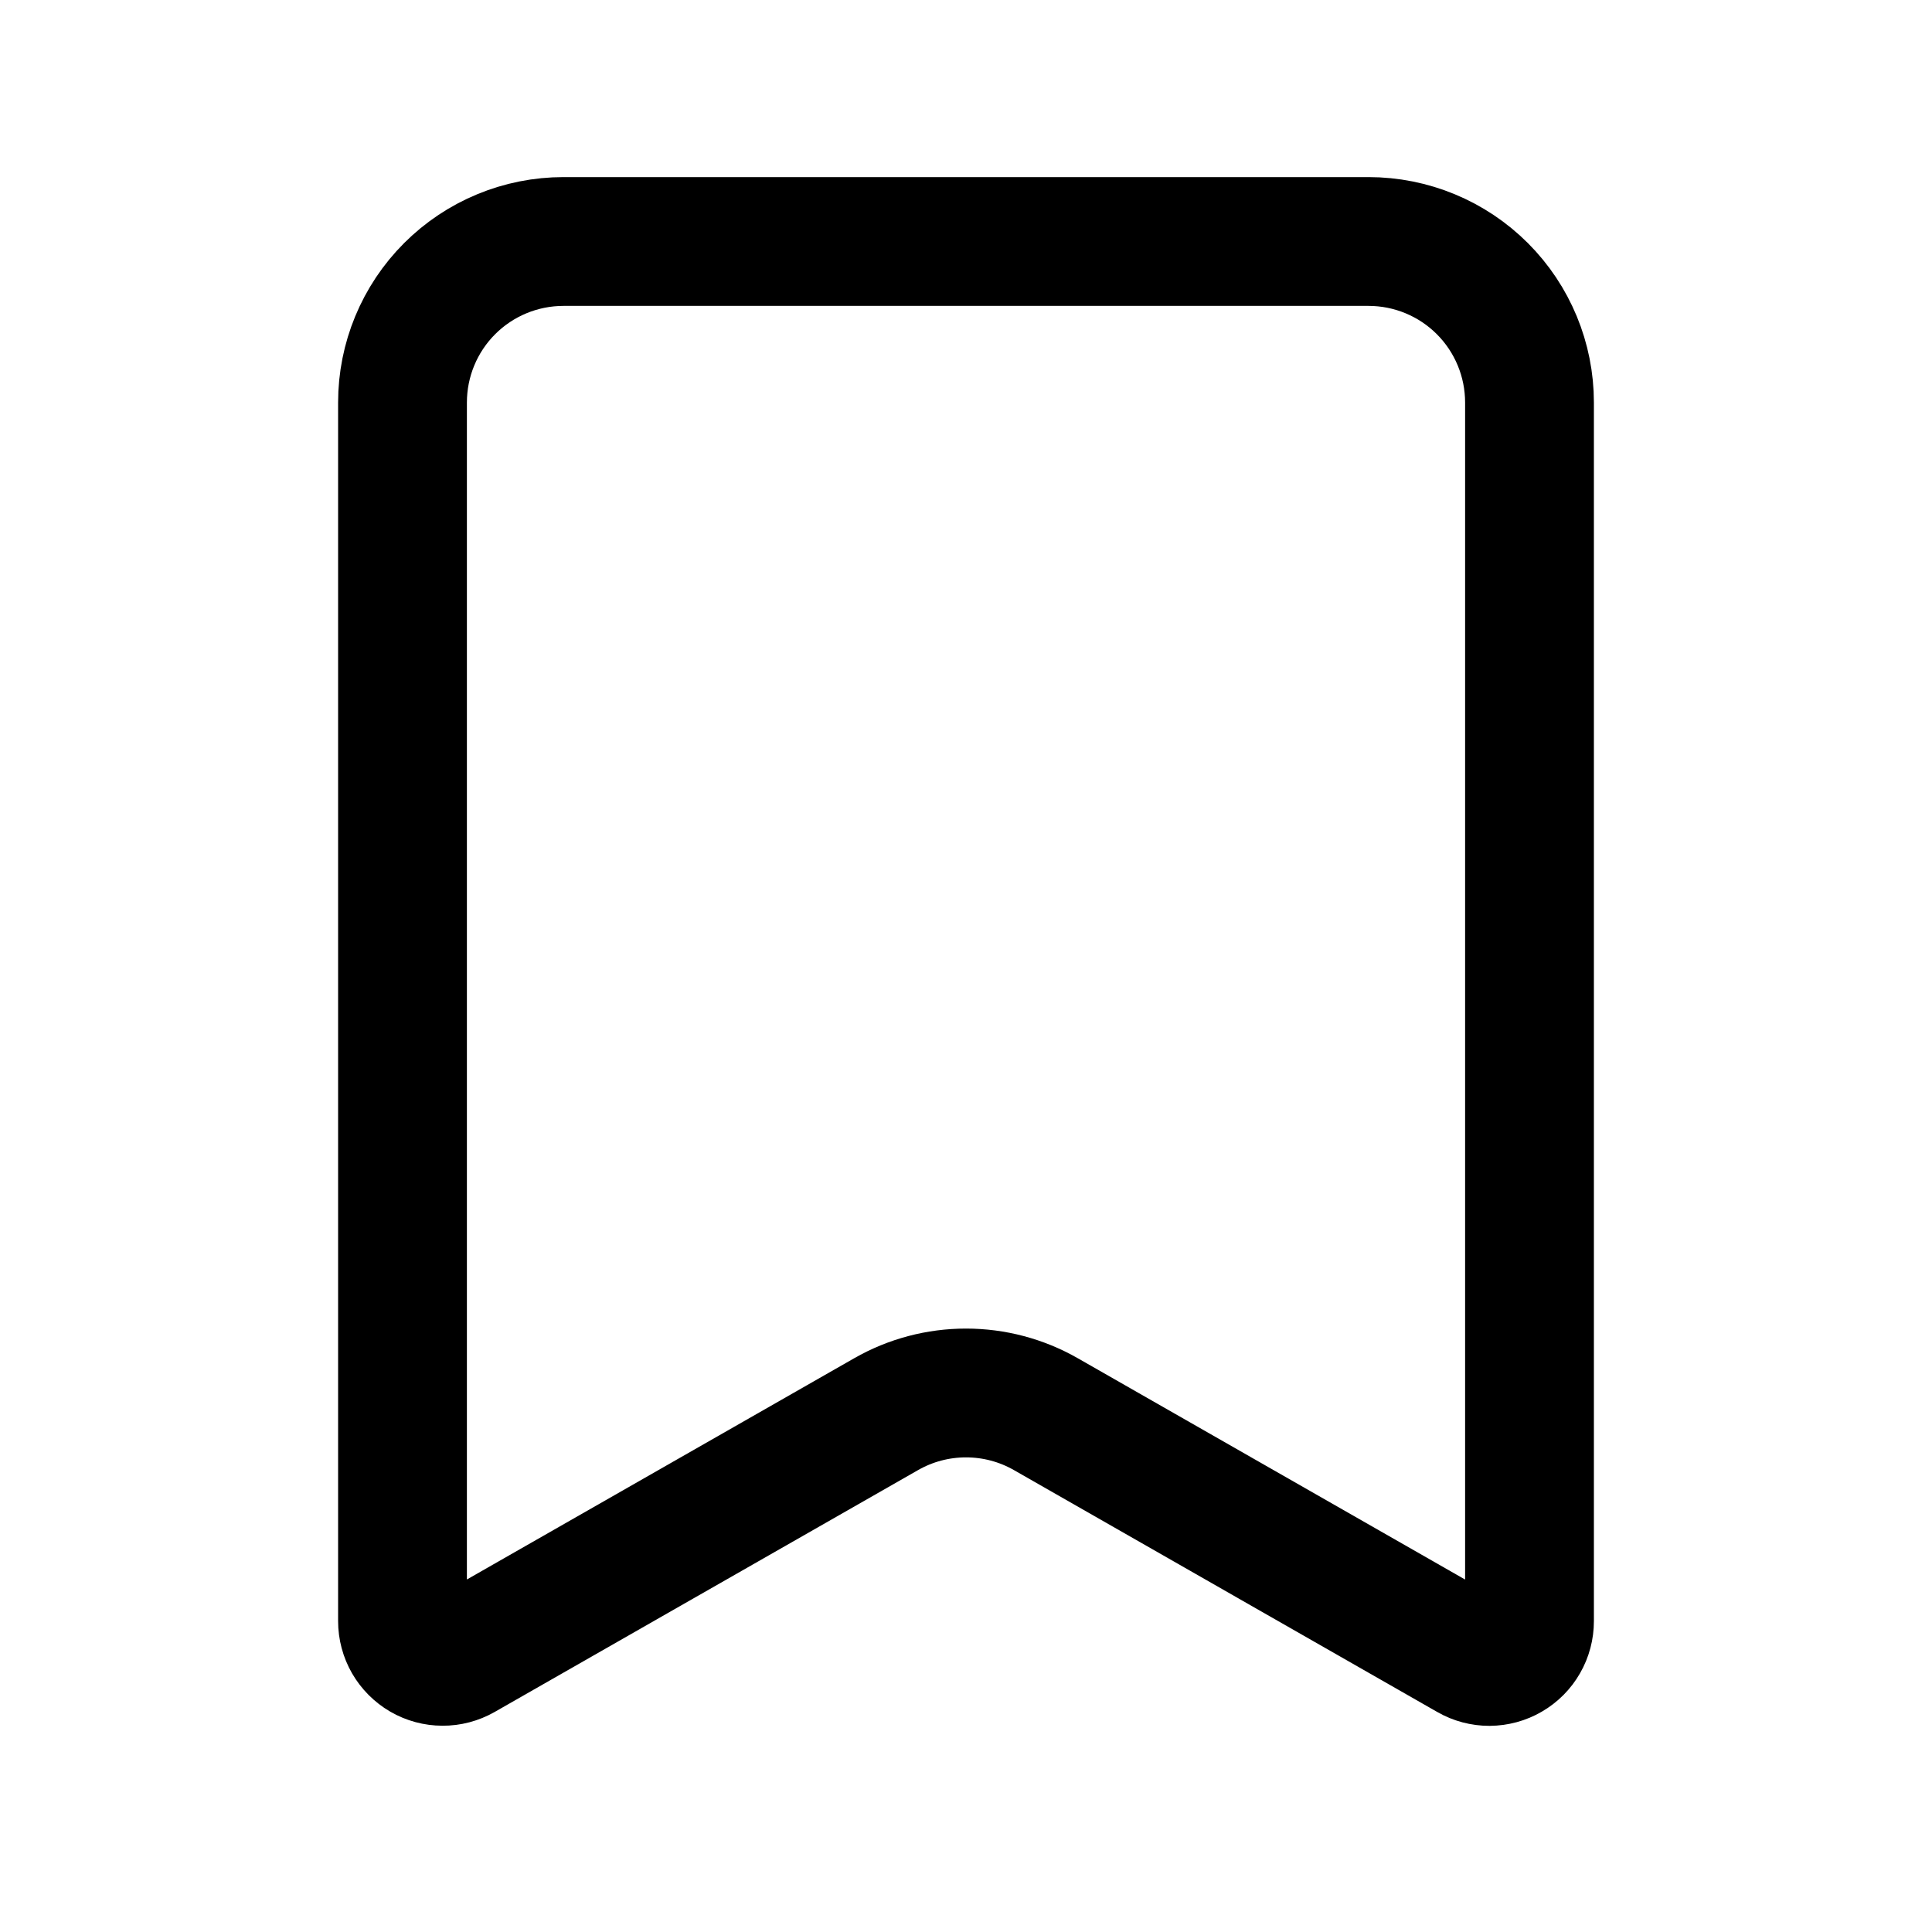 <svg width="30" height="30" viewBox="0 0 30 30" fill="none" xmlns="http://www.w3.org/2000/svg">
<path d="M21.25 3.75H8.75C8.087 3.75 7.451 4.013 6.982 4.482C6.513 4.951 6.25 5.587 6.25 6.25V25.172C6.25 25.282 6.279 25.39 6.333 25.484C6.388 25.579 6.467 25.658 6.561 25.713C6.656 25.768 6.763 25.797 6.873 25.797C6.982 25.798 7.09 25.769 7.185 25.715L13.76 21.959C14.138 21.743 14.565 21.63 15 21.63C15.435 21.63 15.862 21.743 16.24 21.959L22.815 25.716C22.91 25.771 23.018 25.799 23.127 25.799C23.237 25.798 23.345 25.769 23.439 25.714C23.534 25.659 23.613 25.58 23.667 25.485C23.722 25.39 23.75 25.282 23.75 25.172V6.25C23.75 5.587 23.487 4.951 23.018 4.482C22.549 4.013 21.913 3.75 21.25 3.75Z" stroke="black" stroke-width="2" stroke-linecap="round" stroke-linejoin="round"/>
</svg>
